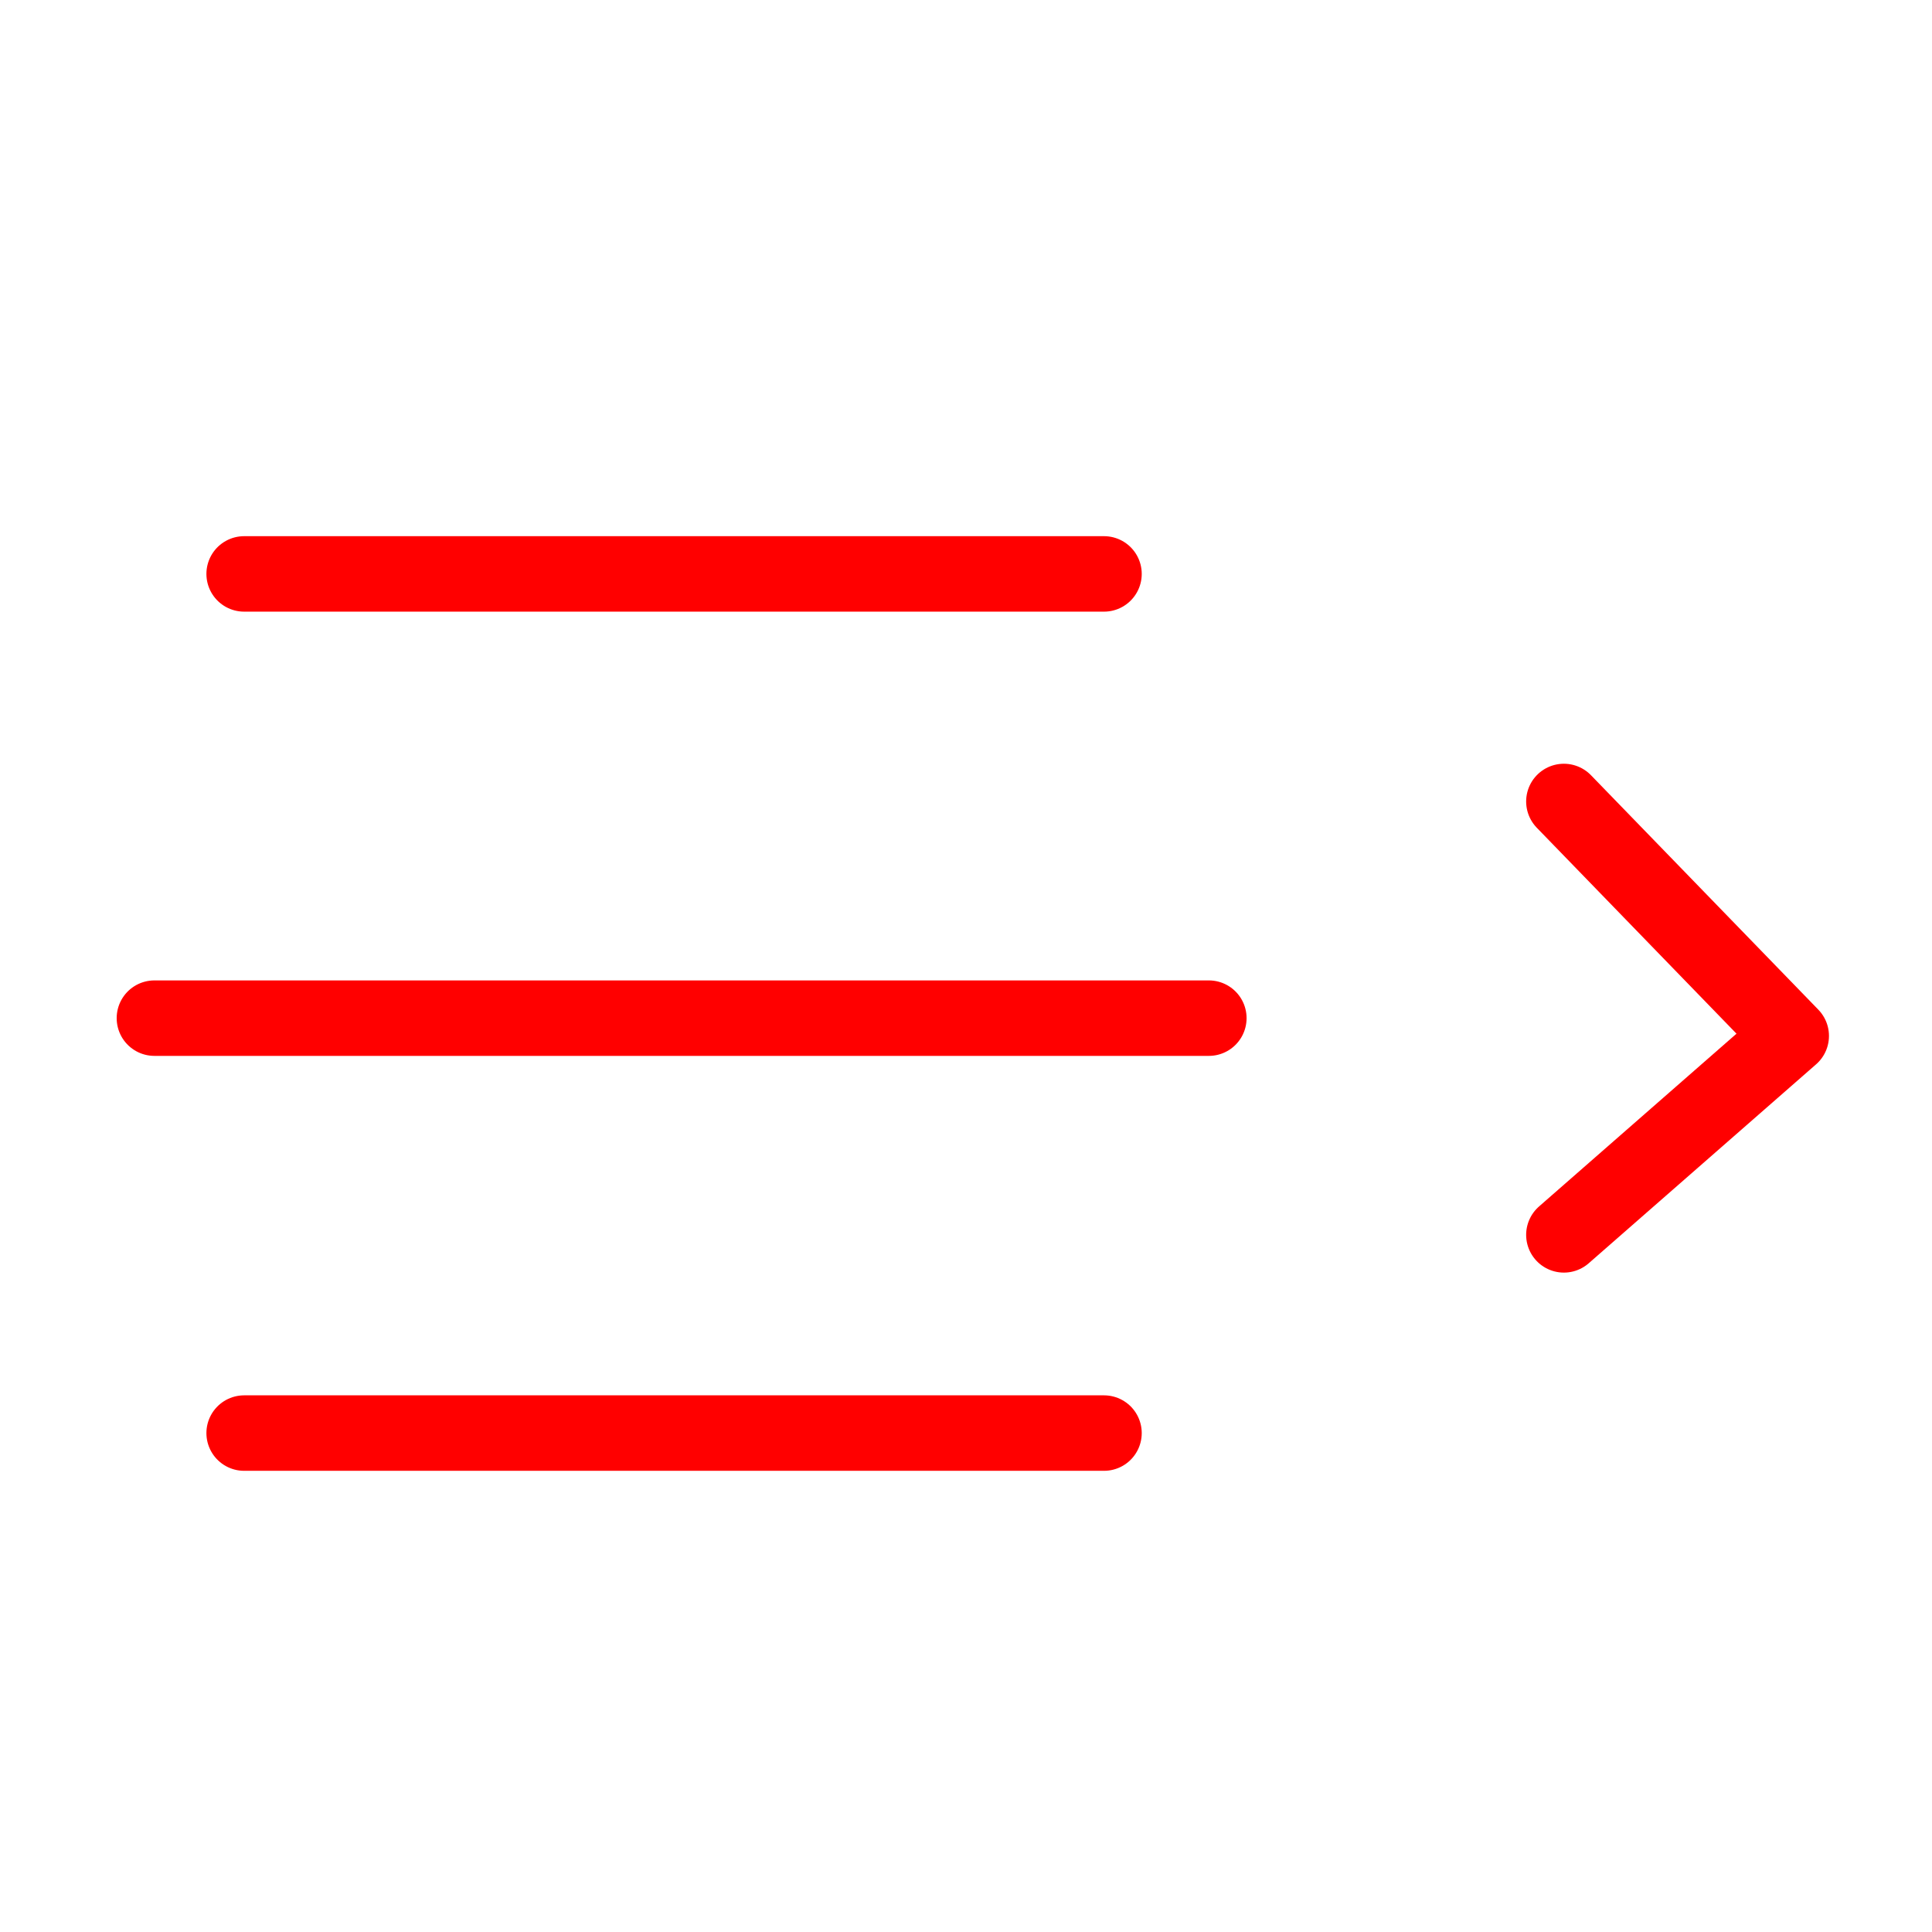 <?xml version="1.0" encoding="utf-8"?>
<!-- Generator: Adobe Illustrator 16.0.0, SVG Export Plug-In . SVG Version: 6.00 Build 0)  -->
<!DOCTYPE svg PUBLIC "-//W3C//DTD SVG 1.1//EN" "http://www.w3.org/Graphics/SVG/1.1/DTD/svg11.dtd">
<svg version="1.1" id="Calque_1" xmlns="http://www.w3.org/2000/svg" xmlns:xlink="http://www.w3.org/1999/xlink" x="0px" y="0px"
	 width="128px" height="128px" viewBox="0 0 128 128" enable-background="new 0 0 128 128" xml:space="preserve">
<g id="Calque_1_1_" display="none">
</g>
<g id="Calque_2">
	
		<polyline fill="none" stroke="#FF0000" stroke-width="5" stroke-linecap="round" stroke-linejoin="round" stroke-miterlimit="10" points="
		103.611,53.1 118.674,68.633 103.611,81.813 	"/>
	<g>
		
			<line fill="none" stroke="#FF0000" stroke-width="5" stroke-linecap="round" stroke-linejoin="round" stroke-miterlimit="10" x1="16.175" y1="38.023" x2="73.143" y2="38.023"/>
		
			<line fill="none" stroke="#FF0000" stroke-width="5" stroke-linecap="round" stroke-linejoin="round" stroke-miterlimit="10" x1="10.23" y1="67.455" x2="80.089" y2="67.455"/>
		
			<line fill="none" stroke="#FF0000" stroke-width="5" stroke-linecap="round" stroke-linejoin="round" stroke-miterlimit="10" x1="16.175" y1="94.945" x2="73.143" y2="94.945"/>
	</g>
</g>
</svg>
